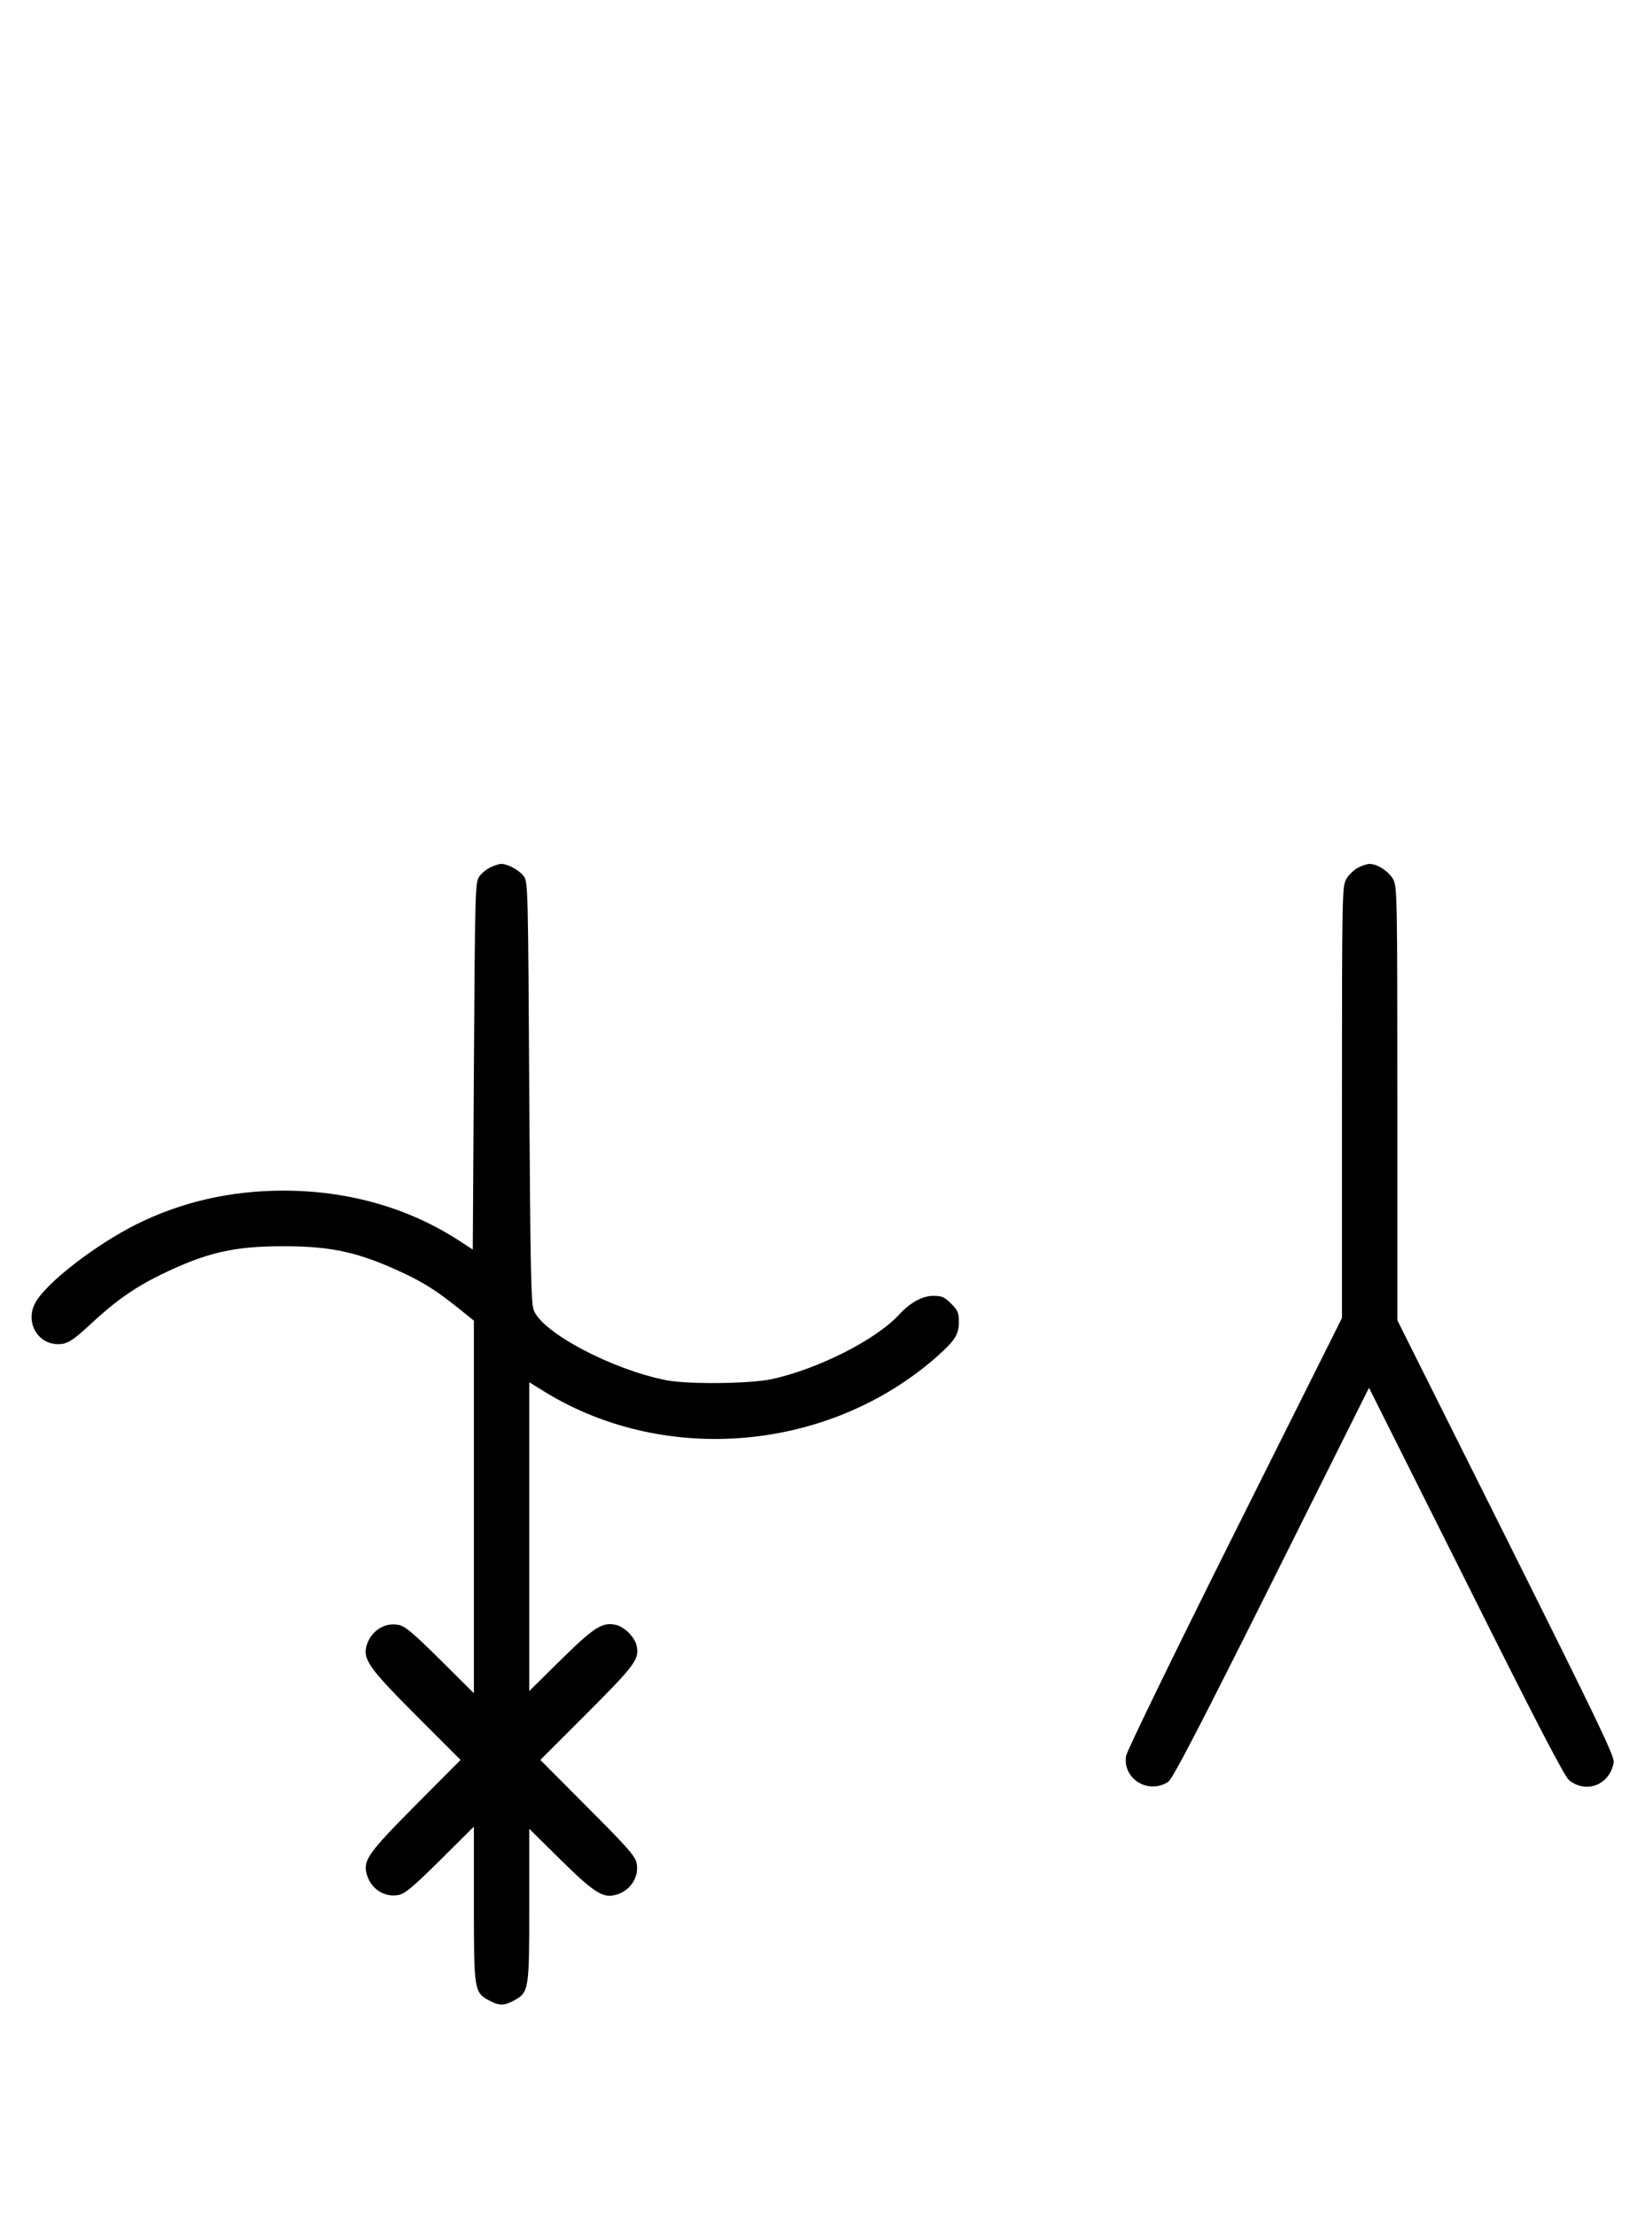 <?xml version="1.0" standalone="no"?>
<!DOCTYPE svg PUBLIC "-//W3C//DTD SVG 20010904//EN"
 "http://www.w3.org/TR/2001/REC-SVG-20010904/DTD/svg10.dtd">
<svg version="1.0" xmlns="http://www.w3.org/2000/svg"
 width="746pt" height="1000pt" viewBox="0 0 746 1000"
 preserveAspectRatio="xMidYMid meet">
<g transform="translate(0,1000) scale(0.1,-0.1)"
fill="#000000" stroke="none">
<path d="M2213 6084 c-18 -9 -40 -28 -50 -43 -17 -24 -18 -78 -23 -854 l-5
-828 -63 41 c-229 148 -500 225 -792 225 -239 0 -460 -51 -662 -151 -190 -95
-414 -269 -460 -358 -49 -95 25 -201 128 -182 26 5 58 28 113 79 118 111 206
173 326 232 208 101 330 129 555 129 217 0 340 -27 537 -119 100 -47 153 -81
256 -163 l67 -54 0 -841 0 -841 -152 151 c-125 124 -160 153 -190 158 -64 12
-127 -31 -144 -99 -14 -59 17 -102 226 -311 l200 -200 -204 -205 c-211 -212
-236 -248 -221 -307 16 -67 79 -110 143 -98 30 5 65 34 190 158 l152 151 0
-350 c0 -391 1 -399 71 -436 42 -23 66 -23 108 0 70 37 71 46 71 431 l0 345
143 -141 c147 -145 189 -172 244 -158 67 16 110 79 98 143 -5 31 -41 72 -221
252 l-214 215 210 210 c217 217 238 245 225 305 -8 39 -56 87 -95 95 -60 13
-98 -11 -247 -158 l-143 -141 0 697 0 697 76 -47 c546 -331 1281 -263 1764
162 83 74 100 100 100 159 0 39 -5 51 -35 81 -30 30 -42 35 -81 35 -48 0 -104
-30 -154 -85 -106 -114 -365 -245 -575 -291 -98 -21 -377 -24 -475 -5 -246 48
-562 215 -600 317 -12 33 -15 190 -20 984 -5 890 -6 947 -23 972 -19 28 -73
58 -104 58 -10 0 -32 -8 -50 -16z"/>
<path d="M6131 6082 c-19 -10 -43 -34 -53 -53 -17 -32 -18 -83 -18 -1006 l0
-973 -485 -970 c-269 -538 -487 -986 -490 -1007 -16 -104 101 -175 190 -117
20 13 134 232 467 898 l440 881 438 -874 c321 -643 445 -881 466 -898 78 -62
184 -20 201 81 4 27 -67 175 -486 1014 l-491 982 0 978 c0 927 -1 979 -18
1011 -19 36 -72 71 -107 71 -11 0 -36 -8 -54 -18z"/>
</g>
</svg>
